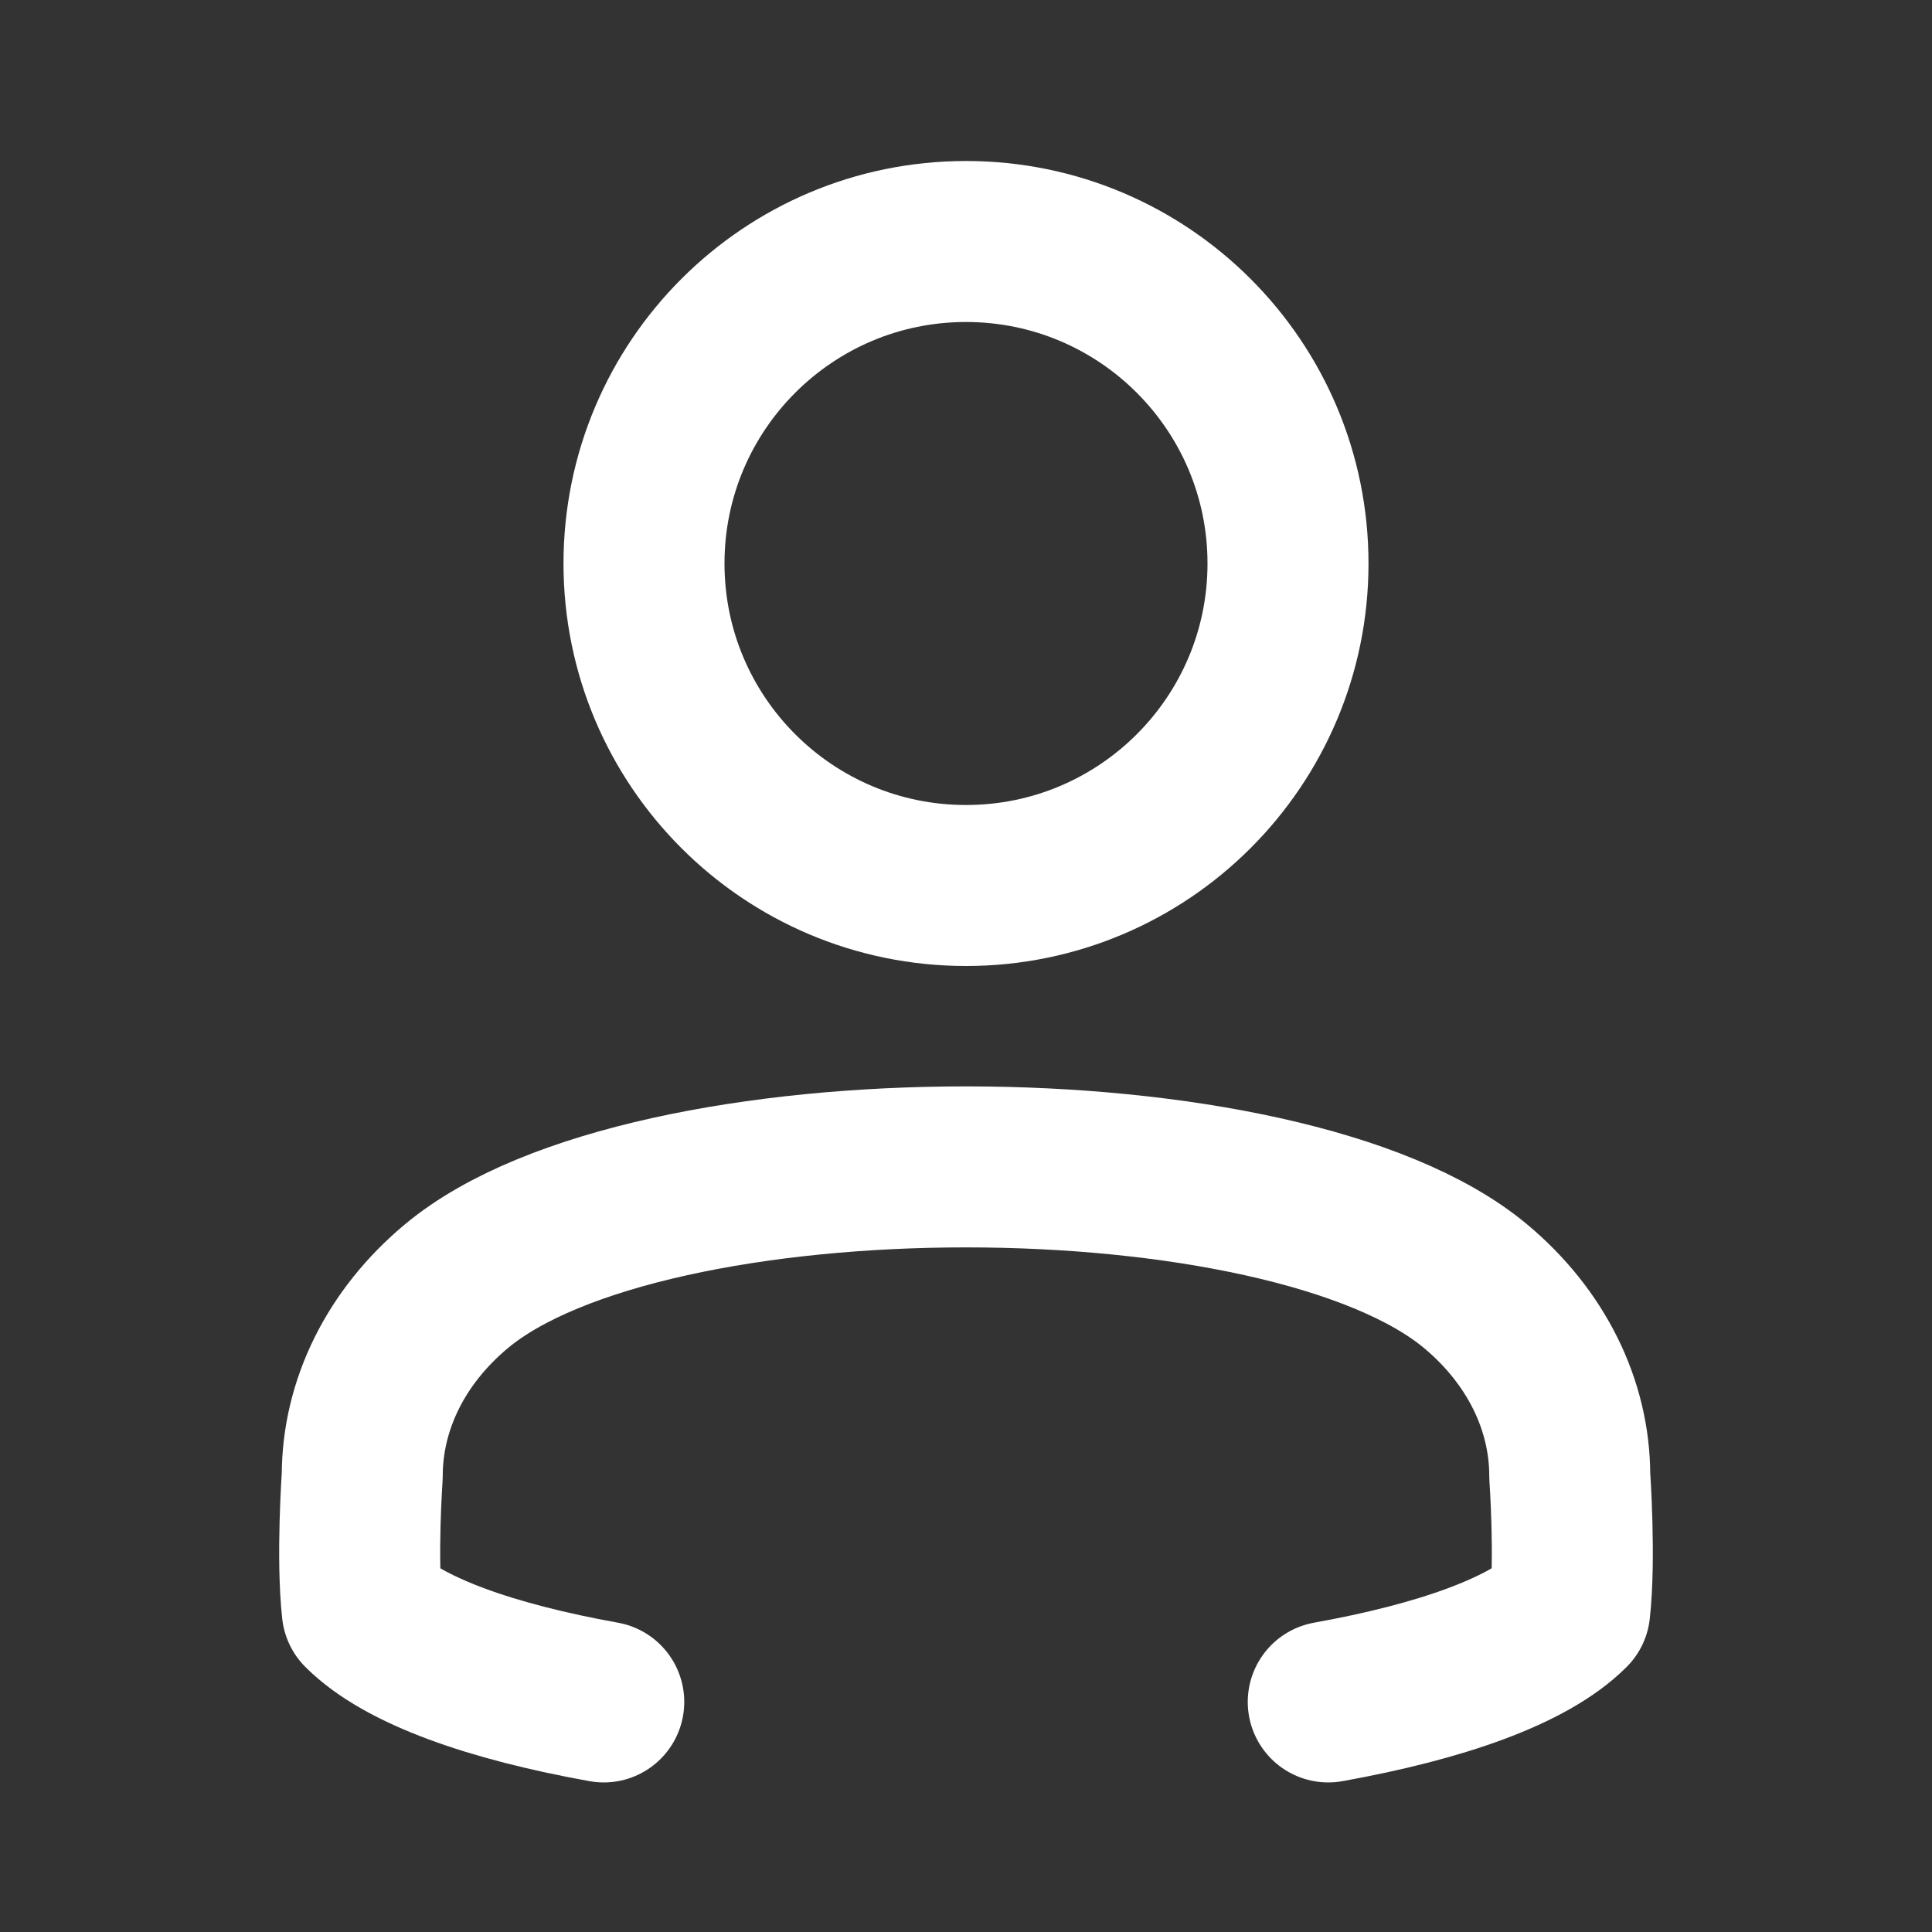 <svg width="24" height="24" viewBox="0 0 24 24" fill="none" xmlns="http://www.w3.org/2000/svg">
<rect x="0" y="0" width="24" height="24" fill="#333333" stroke="none"/>
<path d="M12 11C14.209 11 16 9.209 16 7C16 4.791 14.209 3 12 3C9.791 3 8 4.791 8 7C8 9.209 9.791 11 12 11Z" stroke="white" stroke-width="2" stroke-linecap="round" stroke-linejoin="round"/>
<path d="M16.5 21.142C17.888 20.892 18.988 20.512 19.5 20C19.572 19.353 19.5 18.333 19.5 18.333C19.5 17.449 19.078 16.601 18.328 15.976C15.959 14.002 8.04 14.002 5.672 15.976C4.921 16.601 4.5 17.449 4.5 18.333C4.5 18.333 4.428 19.353 4.5 20C5.012 20.512 6.112 20.892 7.5 21.142" stroke="white" stroke-width="2" stroke-linecap="round" stroke-linejoin="round"/>
</svg>
